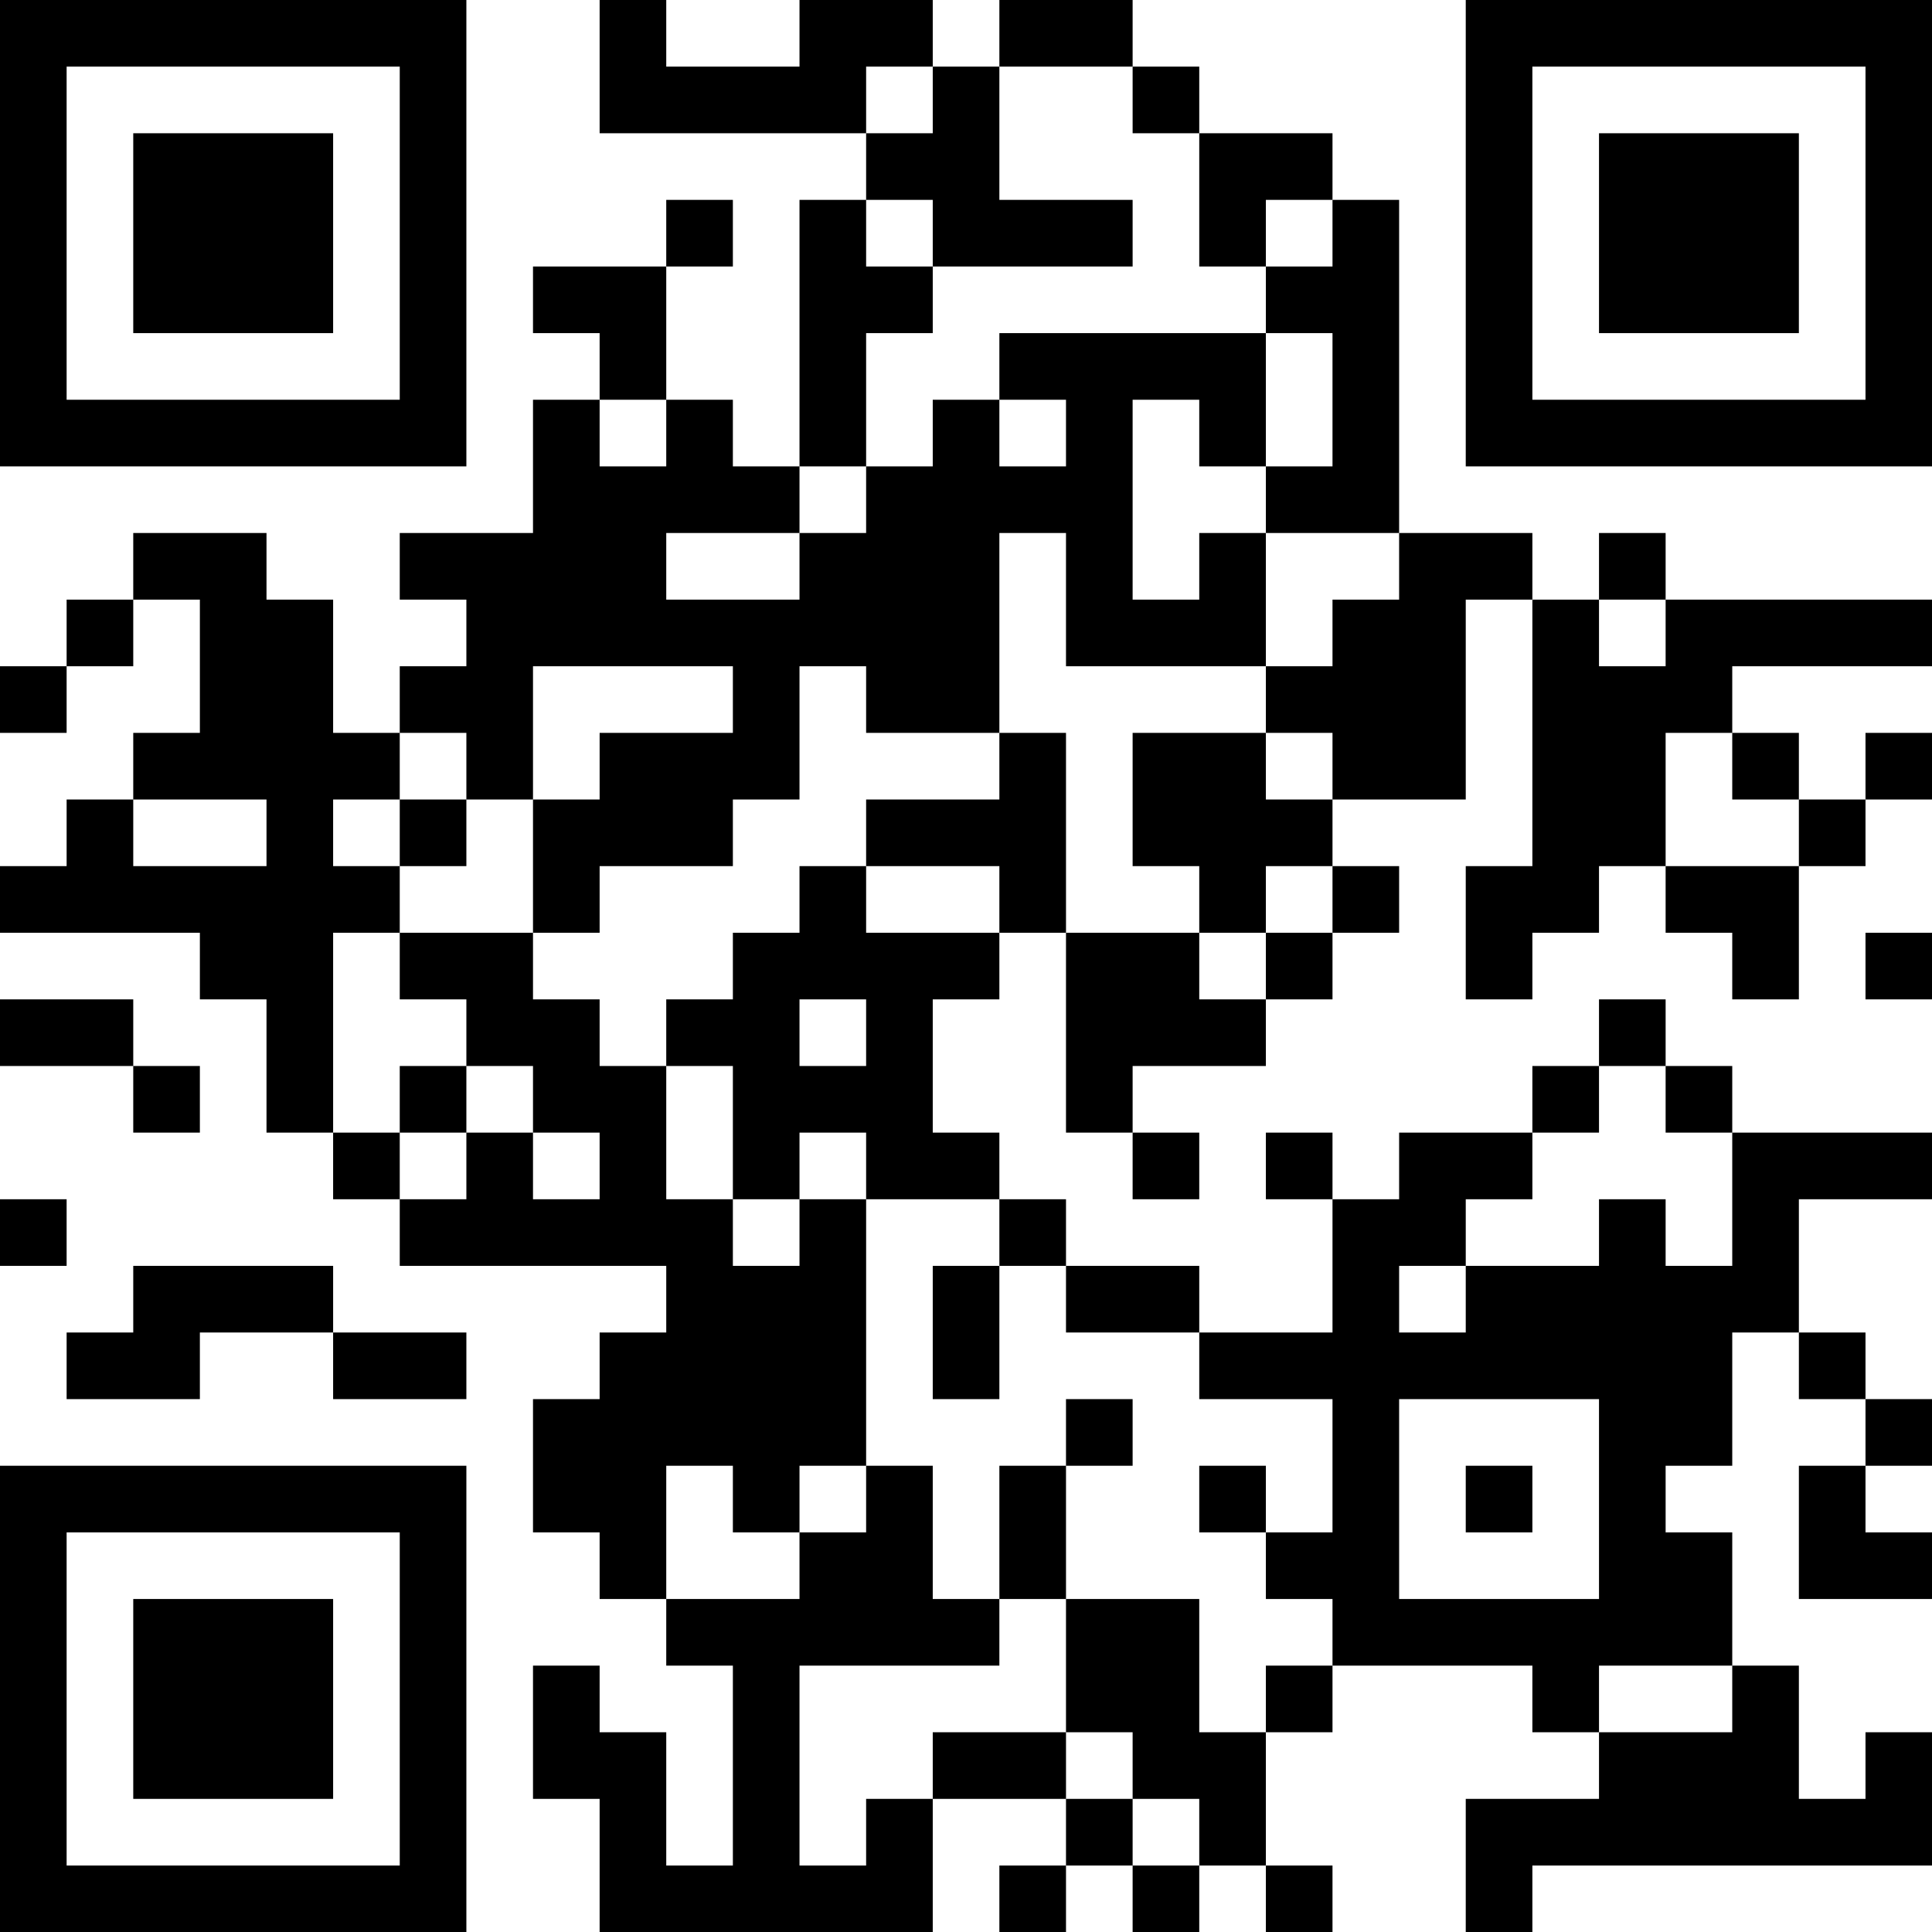 <?xml version="1.0" encoding="UTF-8"?>
<svg xmlns="http://www.w3.org/2000/svg" version="1.1" width="200" height="200" viewBox="0 0 200 200"><rect x="0" y="0" width="200" height="200" fill="#ffffff"/><g transform="scale(6.897)"><g transform="translate(0,0)"><path fill-rule="evenodd" d="M9 0L9 2L13 2L13 3L12 3L12 7L11 7L11 6L10 6L10 4L11 4L11 3L10 3L10 4L8 4L8 5L9 5L9 6L8 6L8 8L6 8L6 9L7 9L7 10L6 10L6 11L5 11L5 9L4 9L4 8L2 8L2 9L1 9L1 10L0 10L0 11L1 11L1 10L2 10L2 9L3 9L3 11L2 11L2 12L1 12L1 13L0 13L0 14L3 14L3 15L4 15L4 17L5 17L5 18L6 18L6 19L10 19L10 20L9 20L9 21L8 21L8 23L9 23L9 24L10 24L10 25L11 25L11 28L10 28L10 26L9 26L9 25L8 25L8 27L9 27L9 29L14 29L14 27L16 27L16 28L15 28L15 29L16 29L16 28L17 28L17 29L18 29L18 28L19 28L19 29L20 29L20 28L19 28L19 26L20 26L20 25L23 25L23 26L24 26L24 27L22 27L22 29L23 29L23 28L29 28L29 26L28 26L28 27L27 27L27 25L26 25L26 23L25 23L25 22L26 22L26 20L27 20L27 21L28 21L28 22L27 22L27 24L29 24L29 23L28 23L28 22L29 22L29 21L28 21L28 20L27 20L27 18L29 18L29 17L26 17L26 16L25 16L25 15L24 15L24 16L23 16L23 17L21 17L21 18L20 18L20 17L19 17L19 18L20 18L20 20L18 20L18 19L16 19L16 18L15 18L15 17L14 17L14 15L15 15L15 14L16 14L16 17L17 17L17 18L18 18L18 17L17 17L17 16L19 16L19 15L20 15L20 14L21 14L21 13L20 13L20 12L22 12L22 9L23 9L23 13L22 13L22 15L23 15L23 14L24 14L24 13L25 13L25 14L26 14L26 15L27 15L27 13L28 13L28 12L29 12L29 11L28 11L28 12L27 12L27 11L26 11L26 10L29 10L29 9L25 9L25 8L24 8L24 9L23 9L23 8L21 8L21 3L20 3L20 2L18 2L18 1L17 1L17 0L15 0L15 1L14 1L14 0L12 0L12 1L10 1L10 0ZM13 1L13 2L14 2L14 1ZM15 1L15 3L17 3L17 4L14 4L14 3L13 3L13 4L14 4L14 5L13 5L13 7L12 7L12 8L10 8L10 9L12 9L12 8L13 8L13 7L14 7L14 6L15 6L15 7L16 7L16 6L15 6L15 5L19 5L19 7L18 7L18 6L17 6L17 9L18 9L18 8L19 8L19 10L16 10L16 8L15 8L15 11L13 11L13 10L12 10L12 12L11 12L11 13L9 13L9 14L8 14L8 12L9 12L9 11L11 11L11 10L8 10L8 12L7 12L7 11L6 11L6 12L5 12L5 13L6 13L6 14L5 14L5 17L6 17L6 18L7 18L7 17L8 17L8 18L9 18L9 17L8 17L8 16L7 16L7 15L6 15L6 14L8 14L8 15L9 15L9 16L10 16L10 18L11 18L11 19L12 19L12 18L13 18L13 22L12 22L12 23L11 23L11 22L10 22L10 24L12 24L12 23L13 23L13 22L14 22L14 24L15 24L15 25L12 25L12 28L13 28L13 27L14 27L14 26L16 26L16 27L17 27L17 28L18 28L18 27L17 27L17 26L16 26L16 24L18 24L18 26L19 26L19 25L20 25L20 24L19 24L19 23L20 23L20 21L18 21L18 20L16 20L16 19L15 19L15 18L13 18L13 17L12 17L12 18L11 18L11 16L10 16L10 15L11 15L11 14L12 14L12 13L13 13L13 14L15 14L15 13L13 13L13 12L15 12L15 11L16 11L16 14L18 14L18 15L19 15L19 14L20 14L20 13L19 13L19 14L18 14L18 13L17 13L17 11L19 11L19 12L20 12L20 11L19 11L19 10L20 10L20 9L21 9L21 8L19 8L19 7L20 7L20 5L19 5L19 4L20 4L20 3L19 3L19 4L18 4L18 2L17 2L17 1ZM9 6L9 7L10 7L10 6ZM24 9L24 10L25 10L25 9ZM25 11L25 13L27 13L27 12L26 12L26 11ZM2 12L2 13L4 13L4 12ZM6 12L6 13L7 13L7 12ZM28 14L28 15L29 15L29 14ZM0 15L0 16L2 16L2 17L3 17L3 16L2 16L2 15ZM12 15L12 16L13 16L13 15ZM6 16L6 17L7 17L7 16ZM24 16L24 17L23 17L23 18L22 18L22 19L21 19L21 20L22 20L22 19L24 19L24 18L25 18L25 19L26 19L26 17L25 17L25 16ZM0 18L0 19L1 19L1 18ZM2 19L2 20L1 20L1 21L3 21L3 20L5 20L5 21L7 21L7 20L5 20L5 19ZM14 19L14 21L15 21L15 19ZM16 21L16 22L15 22L15 24L16 24L16 22L17 22L17 21ZM21 21L21 24L24 24L24 21ZM18 22L18 23L19 23L19 22ZM22 22L22 23L23 23L23 22ZM24 25L24 26L26 26L26 25ZM0 0L0 7L7 7L7 0ZM1 1L1 6L6 6L6 1ZM2 2L2 5L5 5L5 2ZM22 0L22 7L29 7L29 0ZM23 1L23 6L28 6L28 1ZM24 2L24 5L27 5L27 2ZM0 22L0 29L7 29L7 22ZM1 23L1 28L6 28L6 23ZM2 24L2 27L5 27L5 24Z" fill="#000000"/></g></g></svg>
